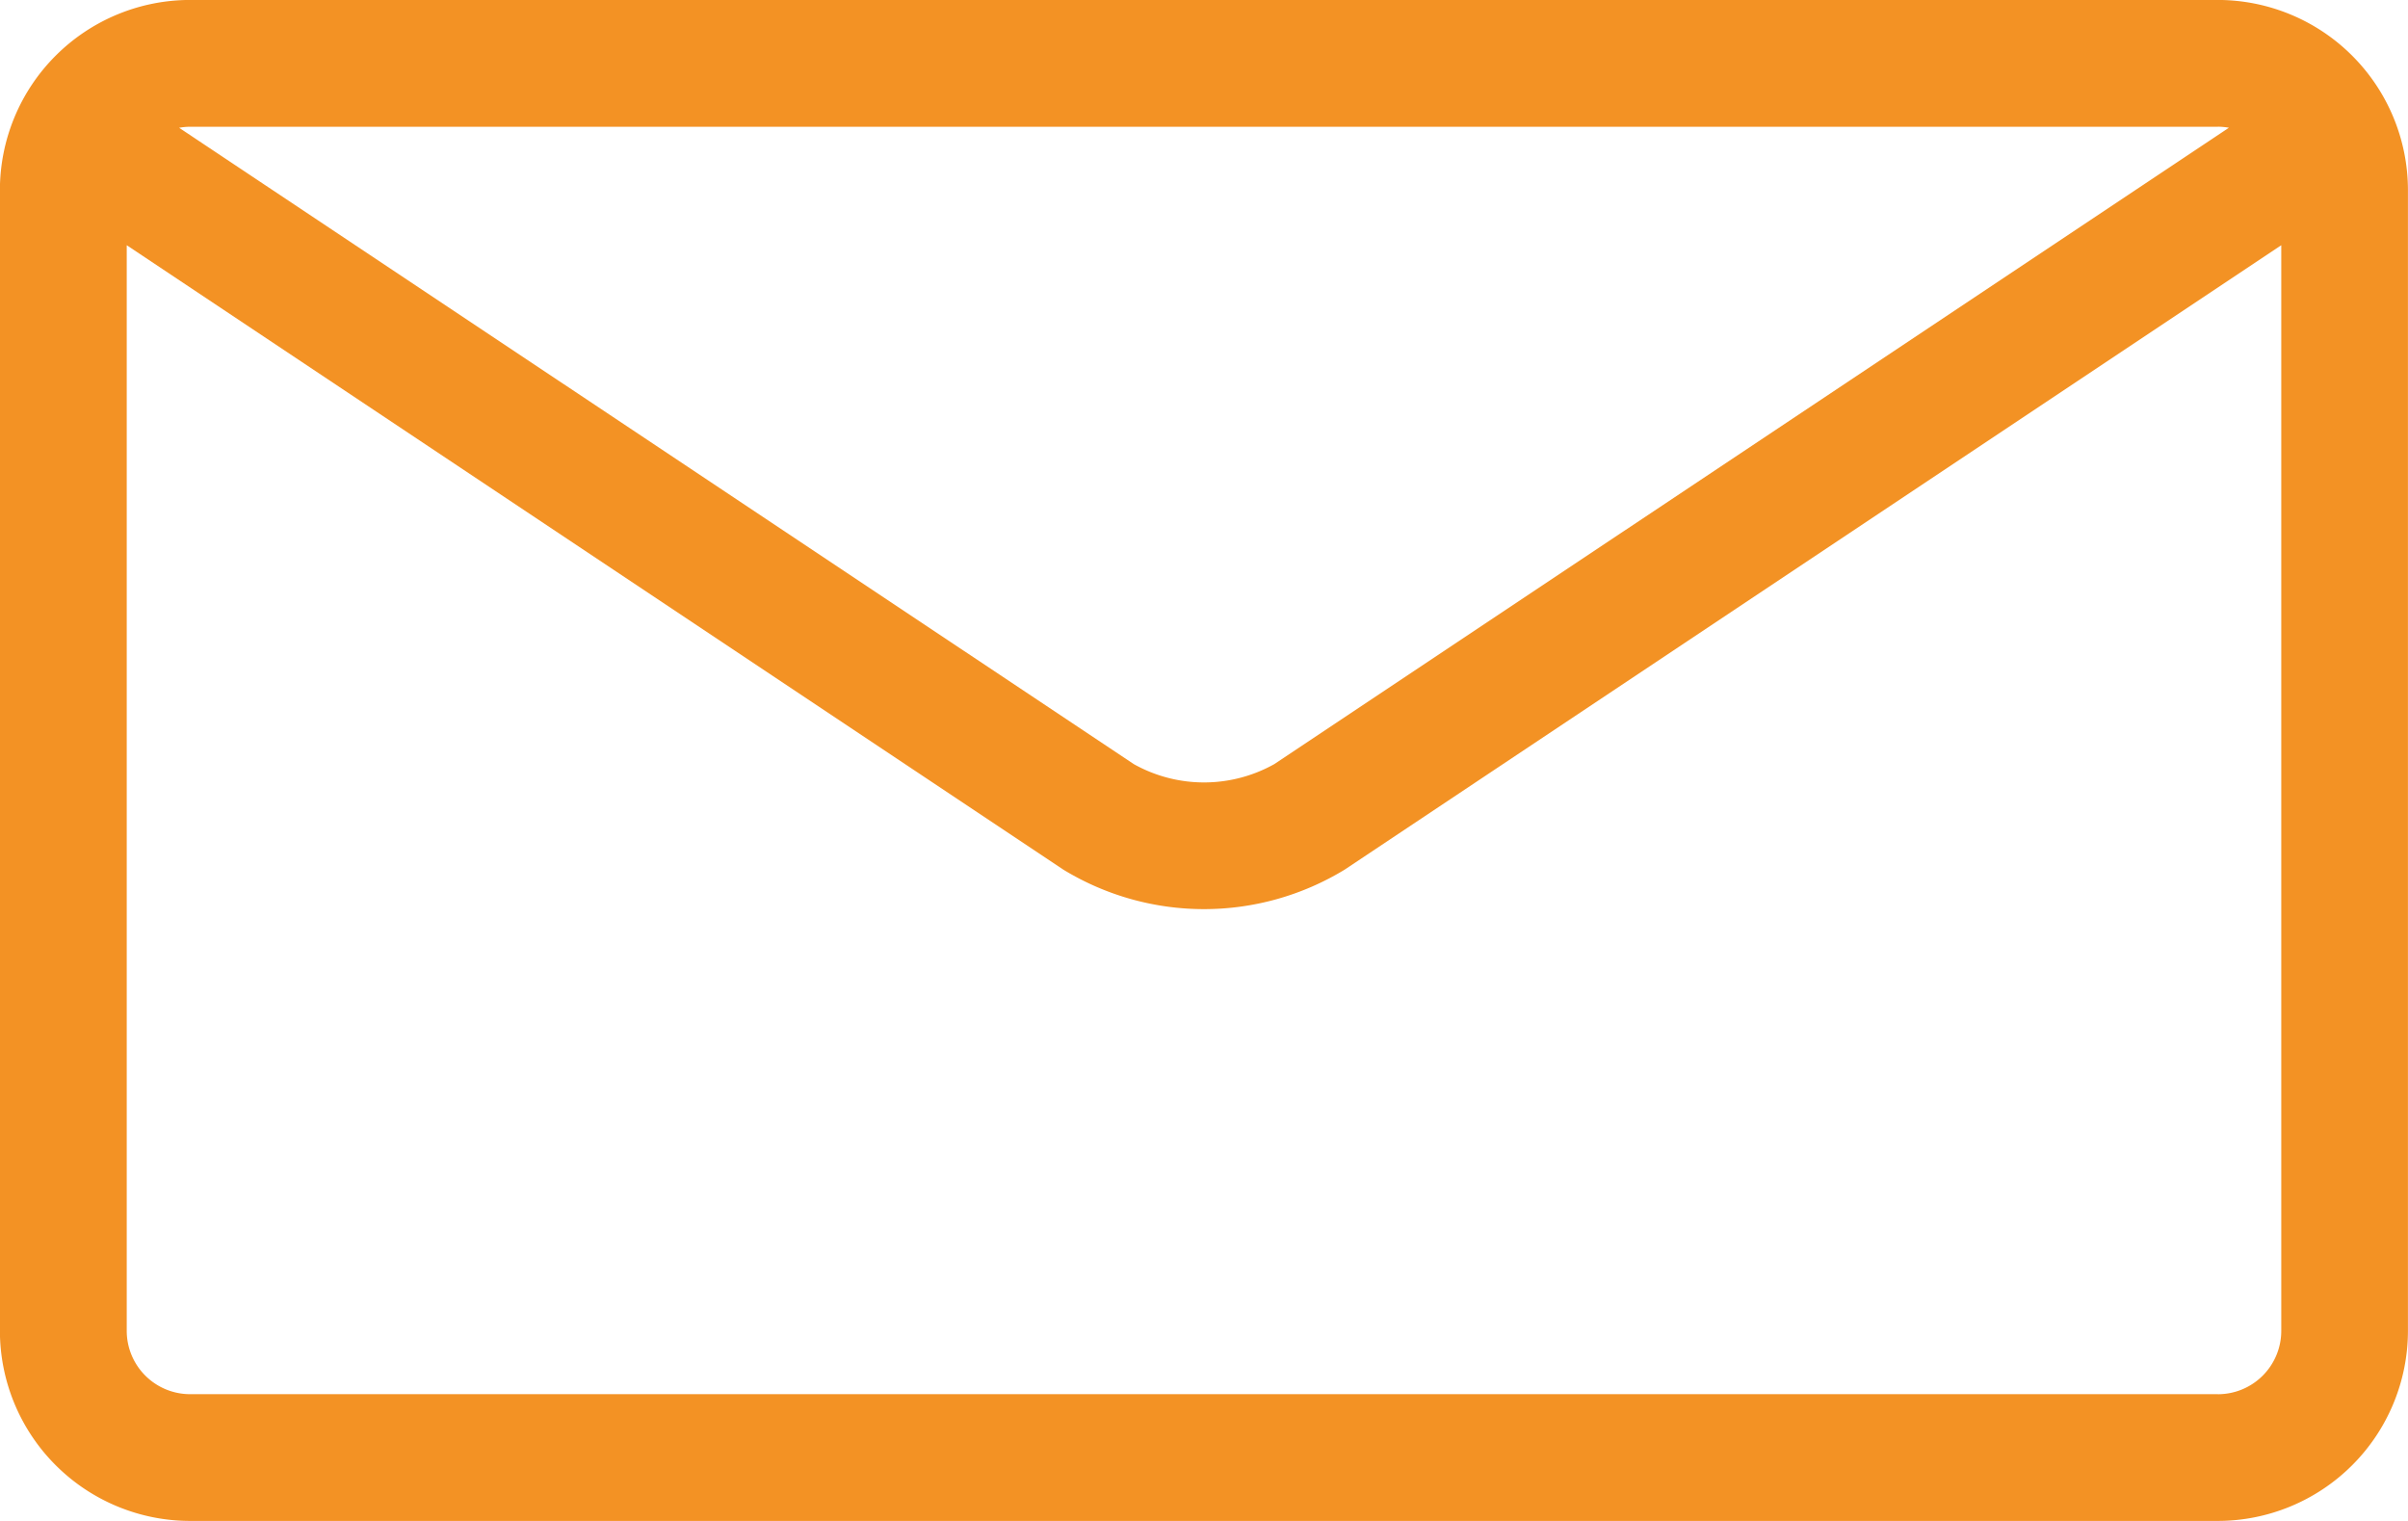 <svg xmlns="http://www.w3.org/2000/svg" width="51.054" height="32.244" viewBox="0 0 51.054 32.244"><defs><style>.a{fill:#f39224;}</style></defs><path class="a" d="M467.025,511H424.033A4.035,4.035,0,0,0,420,515.032v24.183a4.035,4.035,0,0,0,4.031,4.03h42.993a4.035,4.035,0,0,0,4.031-4.03V515.032A4.036,4.036,0,0,0,467.025,511Zm0,2.687a1.351,1.351,0,0,1,.234.022L447.02,527.2a3.049,3.049,0,0,1-2.98,0L423.8,513.71a1.328,1.328,0,0,1,.234-.022h42.99Zm0,26.871H424.033a1.344,1.344,0,0,1-1.344-1.344V516.2l19.86,13.239a5.731,5.731,0,0,0,5.96,0l19.86-13.239v23.017A1.344,1.344,0,0,1,467.025,540.559Z" transform="translate(-420.002 -511.001)"/></svg>